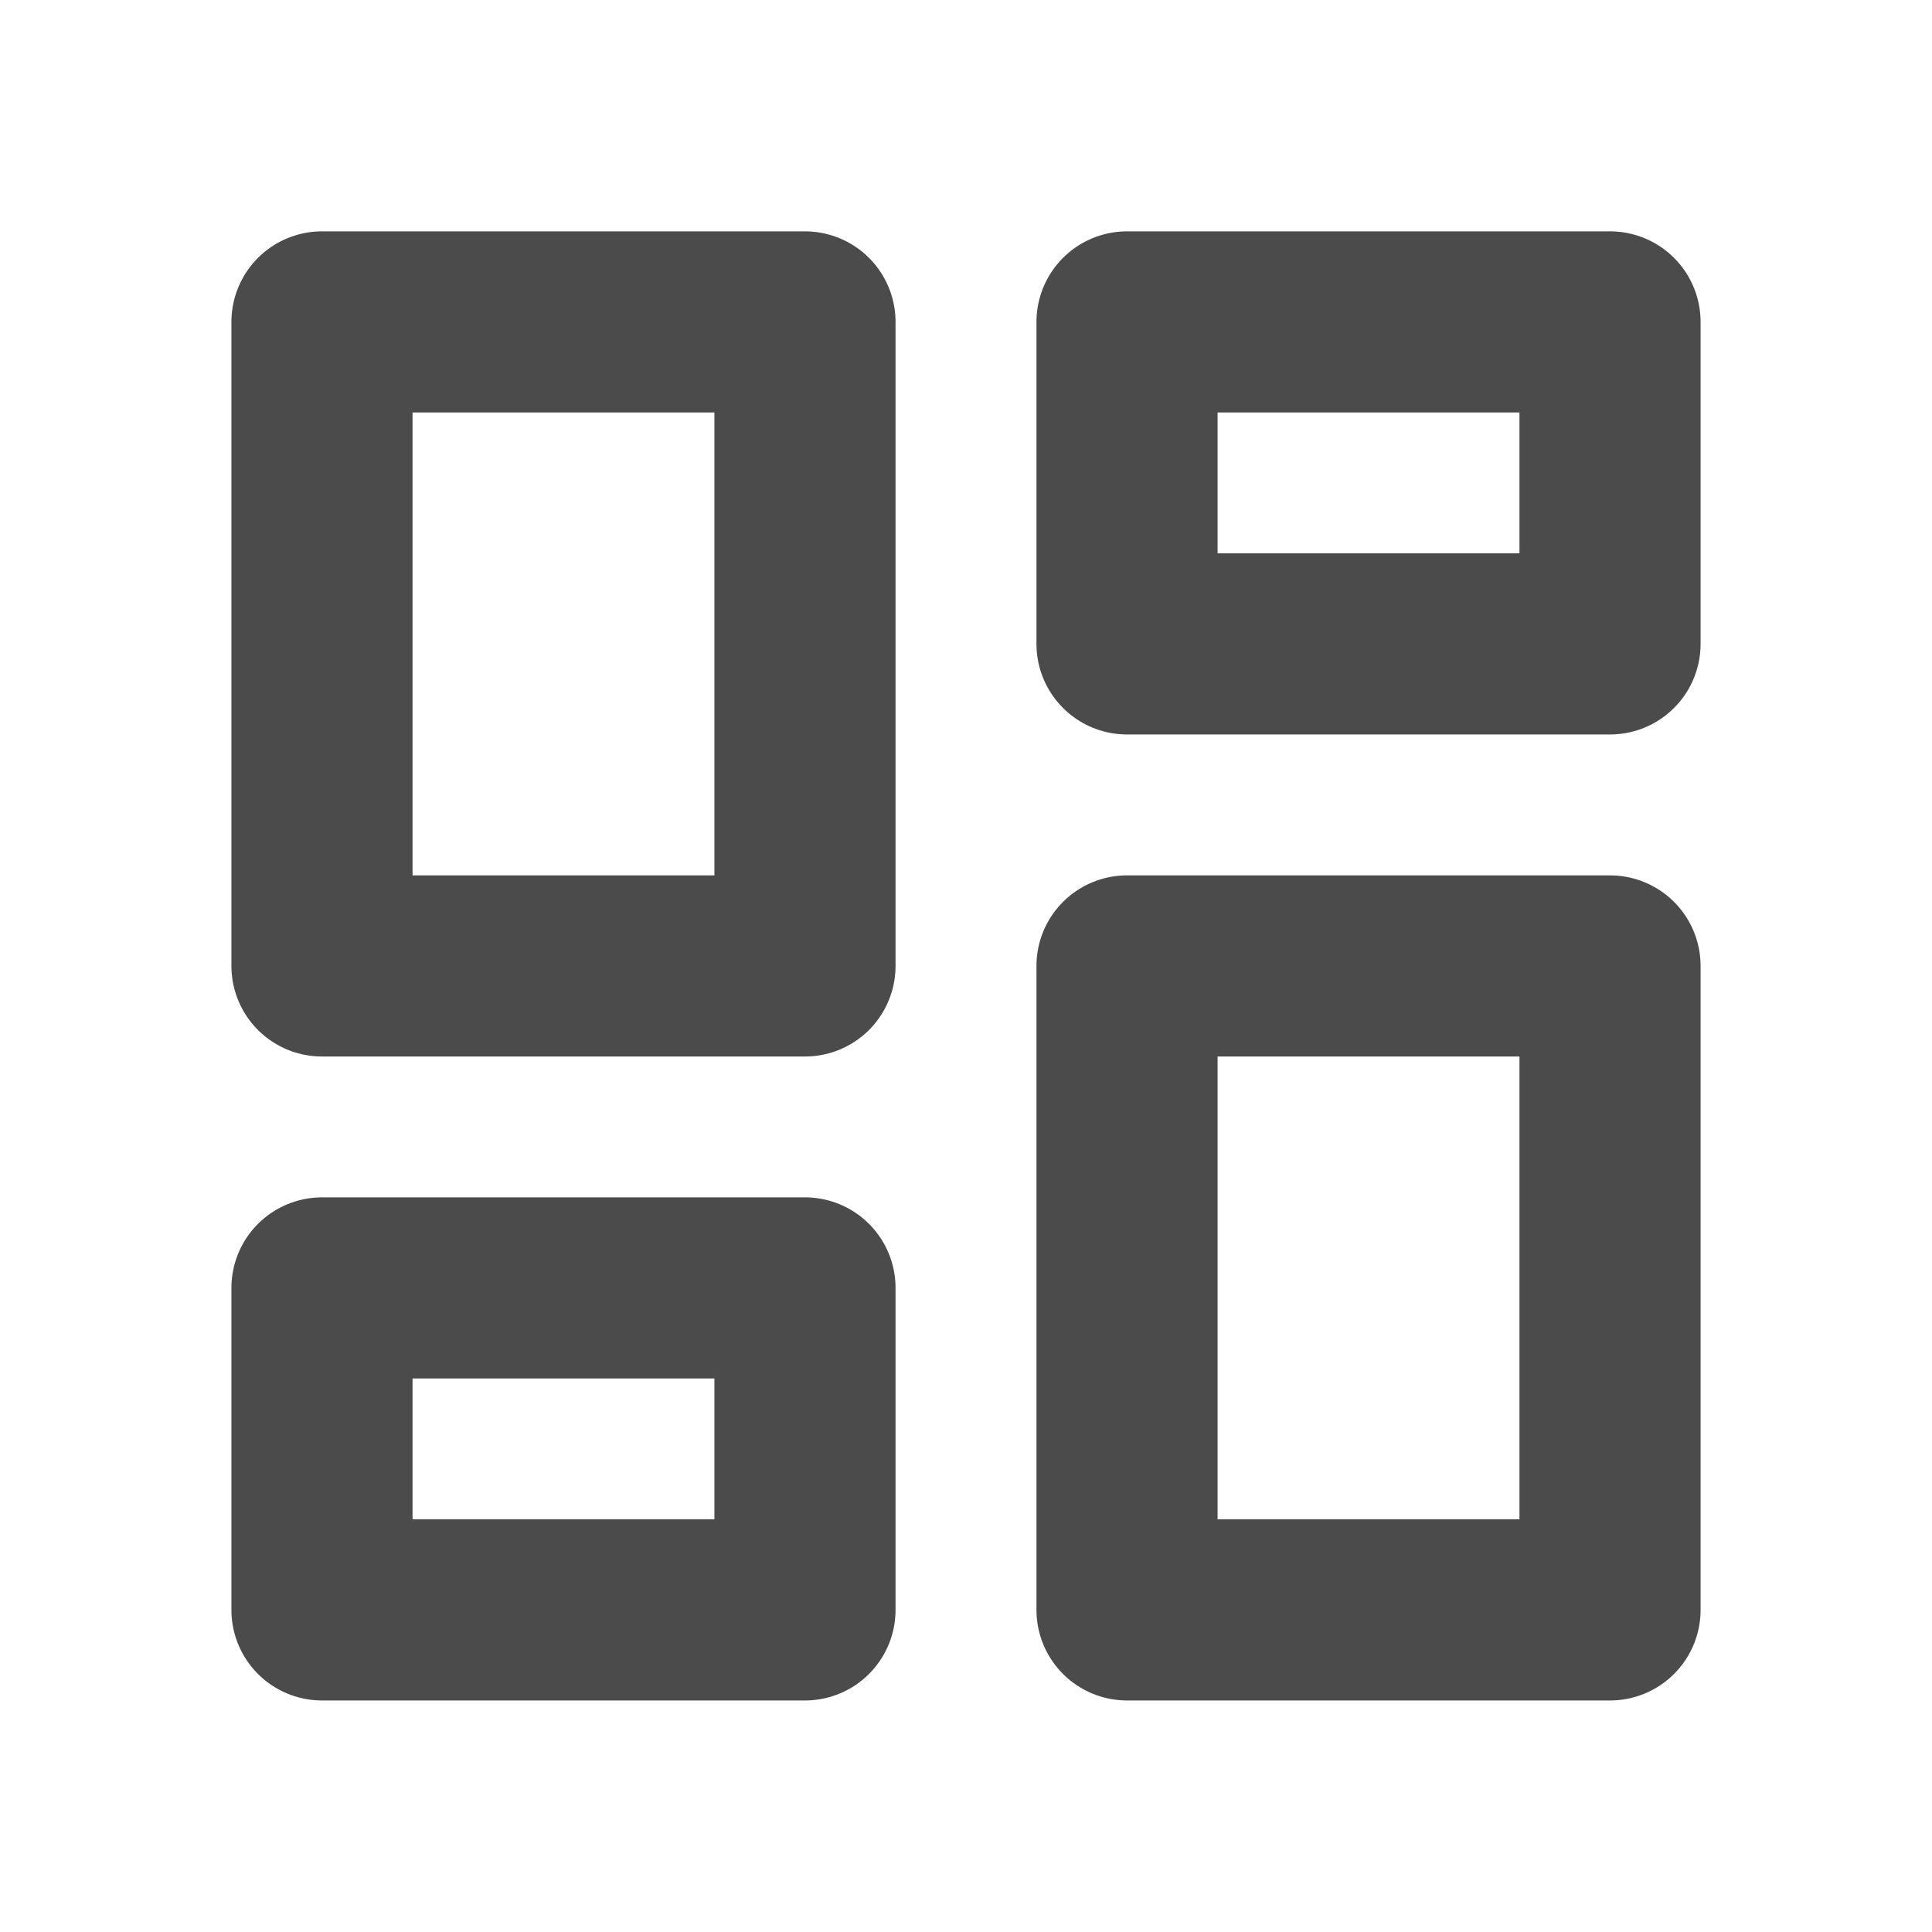 <svg width="32" height="32" viewBox="0 0 32 32" fill="none" xmlns="http://www.w3.org/2000/svg">
<path d="M5.333 5.332H13.333V15.999H5.333V5.332ZM5.333 21.332H13.333V26.665H5.333V21.332ZM18.667 15.999H26.667V26.665H18.667V15.999ZM18.667 5.332H26.667V10.665H18.667V5.332Z" stroke="#4B4B4B" stroke-width="3" stroke-linecap="round" stroke-linejoin="round"/>
</svg>
